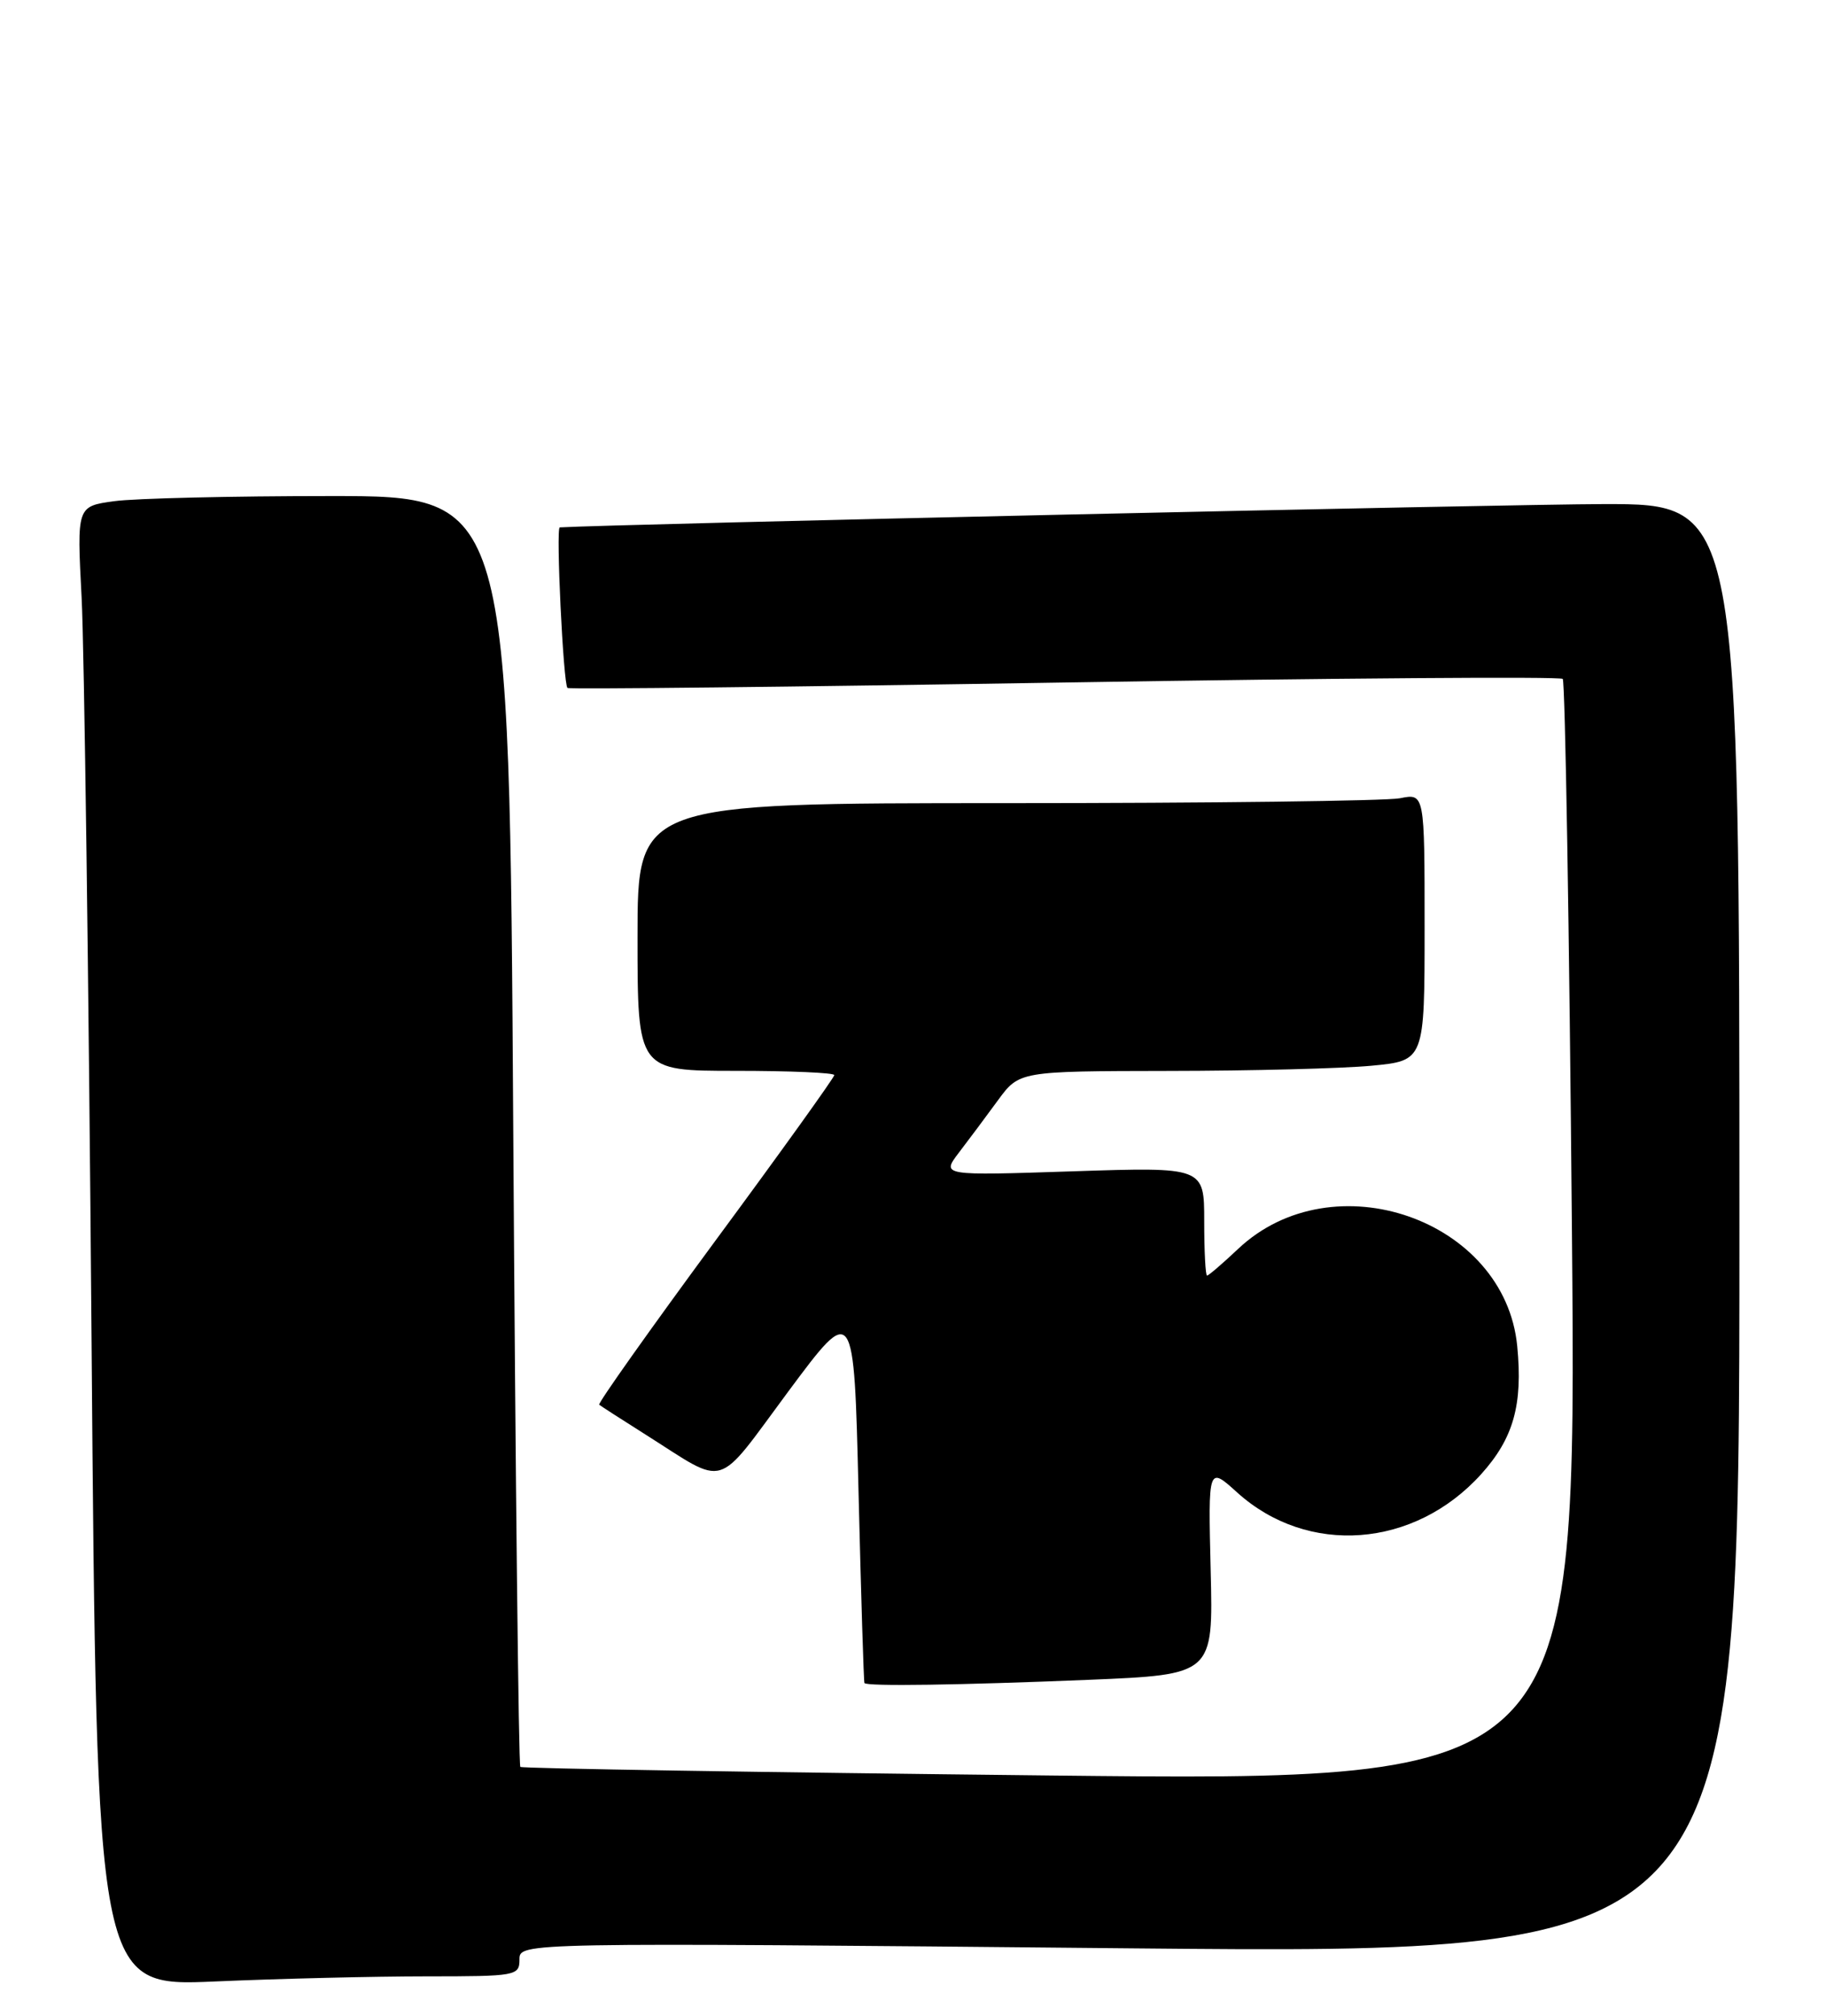 <?xml version="1.0" encoding="UTF-8" standalone="no"?>
<!DOCTYPE svg PUBLIC "-//W3C//DTD SVG 1.1//EN" "http://www.w3.org/Graphics/SVG/1.1/DTD/svg11.dtd" >
<svg xmlns="http://www.w3.org/2000/svg" xmlns:xlink="http://www.w3.org/1999/xlink" version="1.1" viewBox="0 0 232 256">
 <g >
 <path fill="currentColor"
d=" M 54.16 251.00 C 65.60 251.00 66.00 250.93 66.00 248.85 C 66.00 246.70 66.00 246.70 143.50 247.44 C 221.00 248.17 221.00 248.17 221.00 156.09 C 221.00 64.00 221.00 64.00 203.75 64.02 C 191.66 64.04 77.98 66.57 71.12 66.98 C 70.61 67.01 71.57 86.93 72.10 87.37 C 72.32 87.55 100.74 87.24 135.25 86.68 C 169.76 86.12 198.24 85.91 198.55 86.22 C 198.86 86.53 199.39 118.15 199.72 156.50 C 200.32 226.22 200.32 226.22 133.41 225.49 C 96.61 225.09 66.32 224.60 66.11 224.40 C 65.89 224.21 65.49 187.81 65.21 143.52 C 64.71 63.00 64.71 63.00 42.00 63.00 C 29.50 63.00 17.14 63.29 14.52 63.65 C 9.76 64.30 9.76 64.30 10.37 75.90 C 10.70 82.28 11.27 124.58 11.63 169.90 C 12.29 252.30 12.29 252.30 27.30 251.65 C 35.56 251.29 47.65 251.00 54.16 251.00 Z  M 138.32 213.34 C 154.15 212.68 154.15 212.68 153.82 199.45 C 153.50 186.21 153.50 186.21 157.18 189.54 C 166.15 197.65 179.70 196.63 188.19 187.22 C 192.29 182.67 193.49 178.43 192.77 170.97 C 191.22 154.87 169.36 147.25 157.31 158.61 C 155.34 160.47 153.56 162.00 153.36 162.00 C 153.16 162.00 153.00 158.90 153.00 155.10 C 153.00 148.21 153.00 148.21 136.30 148.76 C 119.61 149.31 119.61 149.31 121.82 146.40 C 123.04 144.81 125.27 141.82 126.77 139.77 C 129.50 136.04 129.50 136.04 148.50 136.01 C 158.95 136.00 170.54 135.70 174.25 135.35 C 181.00 134.71 181.00 134.71 181.00 117.73 C 181.00 100.75 181.00 100.75 177.87 101.38 C 176.16 101.72 153.66 102.00 127.87 102.00 C 81.00 102.00 81.00 102.00 81.00 119.00 C 81.00 136.00 81.00 136.00 93.50 136.00 C 100.38 136.00 106.00 136.24 106.00 136.54 C 106.00 136.84 99.20 146.32 90.88 157.59 C 82.57 168.87 75.93 178.24 76.13 178.40 C 76.33 178.57 78.99 180.28 82.03 182.20 C 92.54 188.84 90.76 189.38 100.15 176.73 C 108.50 165.50 108.50 165.50 109.08 189.50 C 109.40 202.70 109.74 213.61 109.83 213.75 C 110.13 214.19 121.98 214.01 138.32 213.34 Z "/>
</g>
</svg>